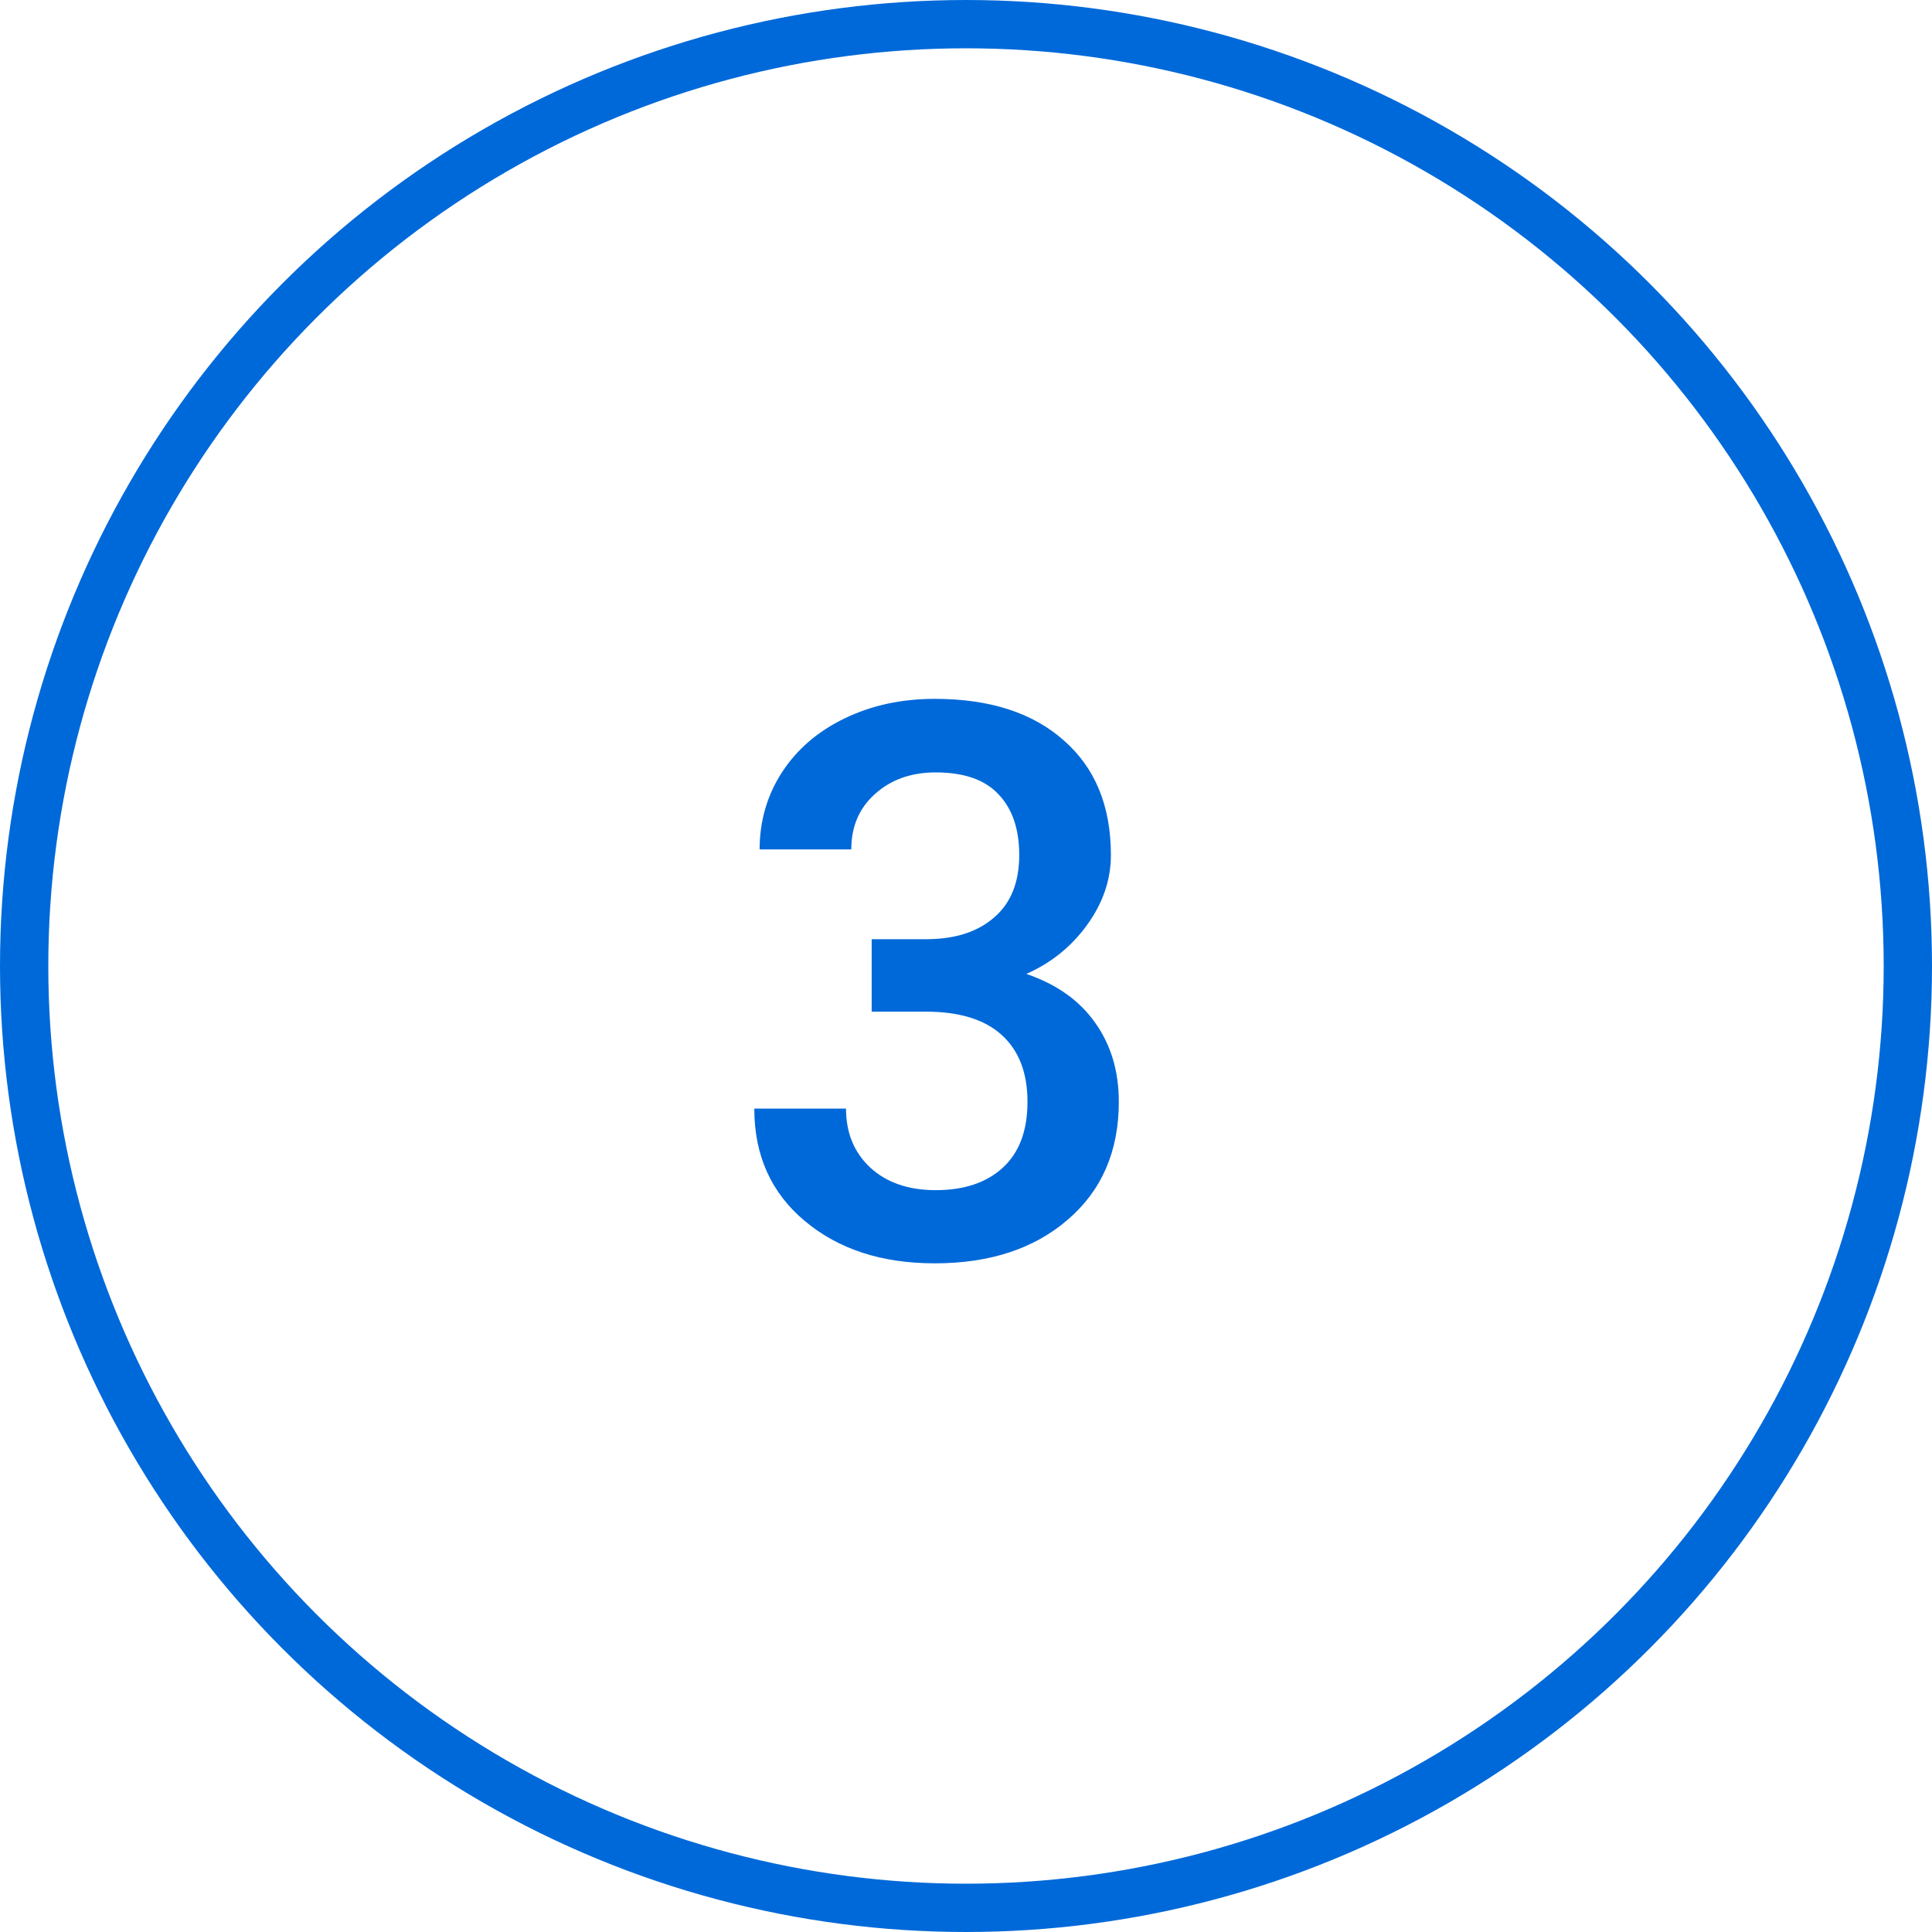 <svg width="40" height="40" viewBox="0 0 40 40" fill="none" xmlns="http://www.w3.org/2000/svg">
<circle cx="20" cy="20" r="19.5" stroke="#0069D9"/>
<path d="M18.047 19.445H19.203C19.787 19.44 20.247 19.289 20.586 18.992C20.93 18.695 21.102 18.266 21.102 17.703C21.102 17.162 20.958 16.742 20.672 16.445C20.391 16.143 19.958 15.992 19.375 15.992C18.865 15.992 18.445 16.141 18.117 16.438C17.789 16.729 17.625 17.112 17.625 17.586H15.727C15.727 17.003 15.88 16.471 16.188 15.992C16.5 15.513 16.932 15.141 17.484 14.875C18.042 14.604 18.664 14.469 19.352 14.469C20.487 14.469 21.378 14.755 22.023 15.328C22.674 15.896 23 16.688 23 17.703C23 18.213 22.836 18.695 22.508 19.148C22.185 19.596 21.766 19.935 21.25 20.164C21.875 20.378 22.349 20.713 22.672 21.172C23 21.63 23.164 22.177 23.164 22.812C23.164 23.833 22.812 24.646 22.109 25.25C21.412 25.854 20.492 26.156 19.352 26.156C18.258 26.156 17.362 25.865 16.664 25.281C15.966 24.698 15.617 23.922 15.617 22.953H17.516C17.516 23.453 17.682 23.859 18.016 24.172C18.354 24.484 18.807 24.641 19.375 24.641C19.963 24.641 20.427 24.484 20.766 24.172C21.104 23.859 21.273 23.406 21.273 22.812C21.273 22.213 21.096 21.753 20.742 21.43C20.388 21.107 19.862 20.945 19.164 20.945H18.047V19.445Z" fill="#0069D9"/>
</svg>
